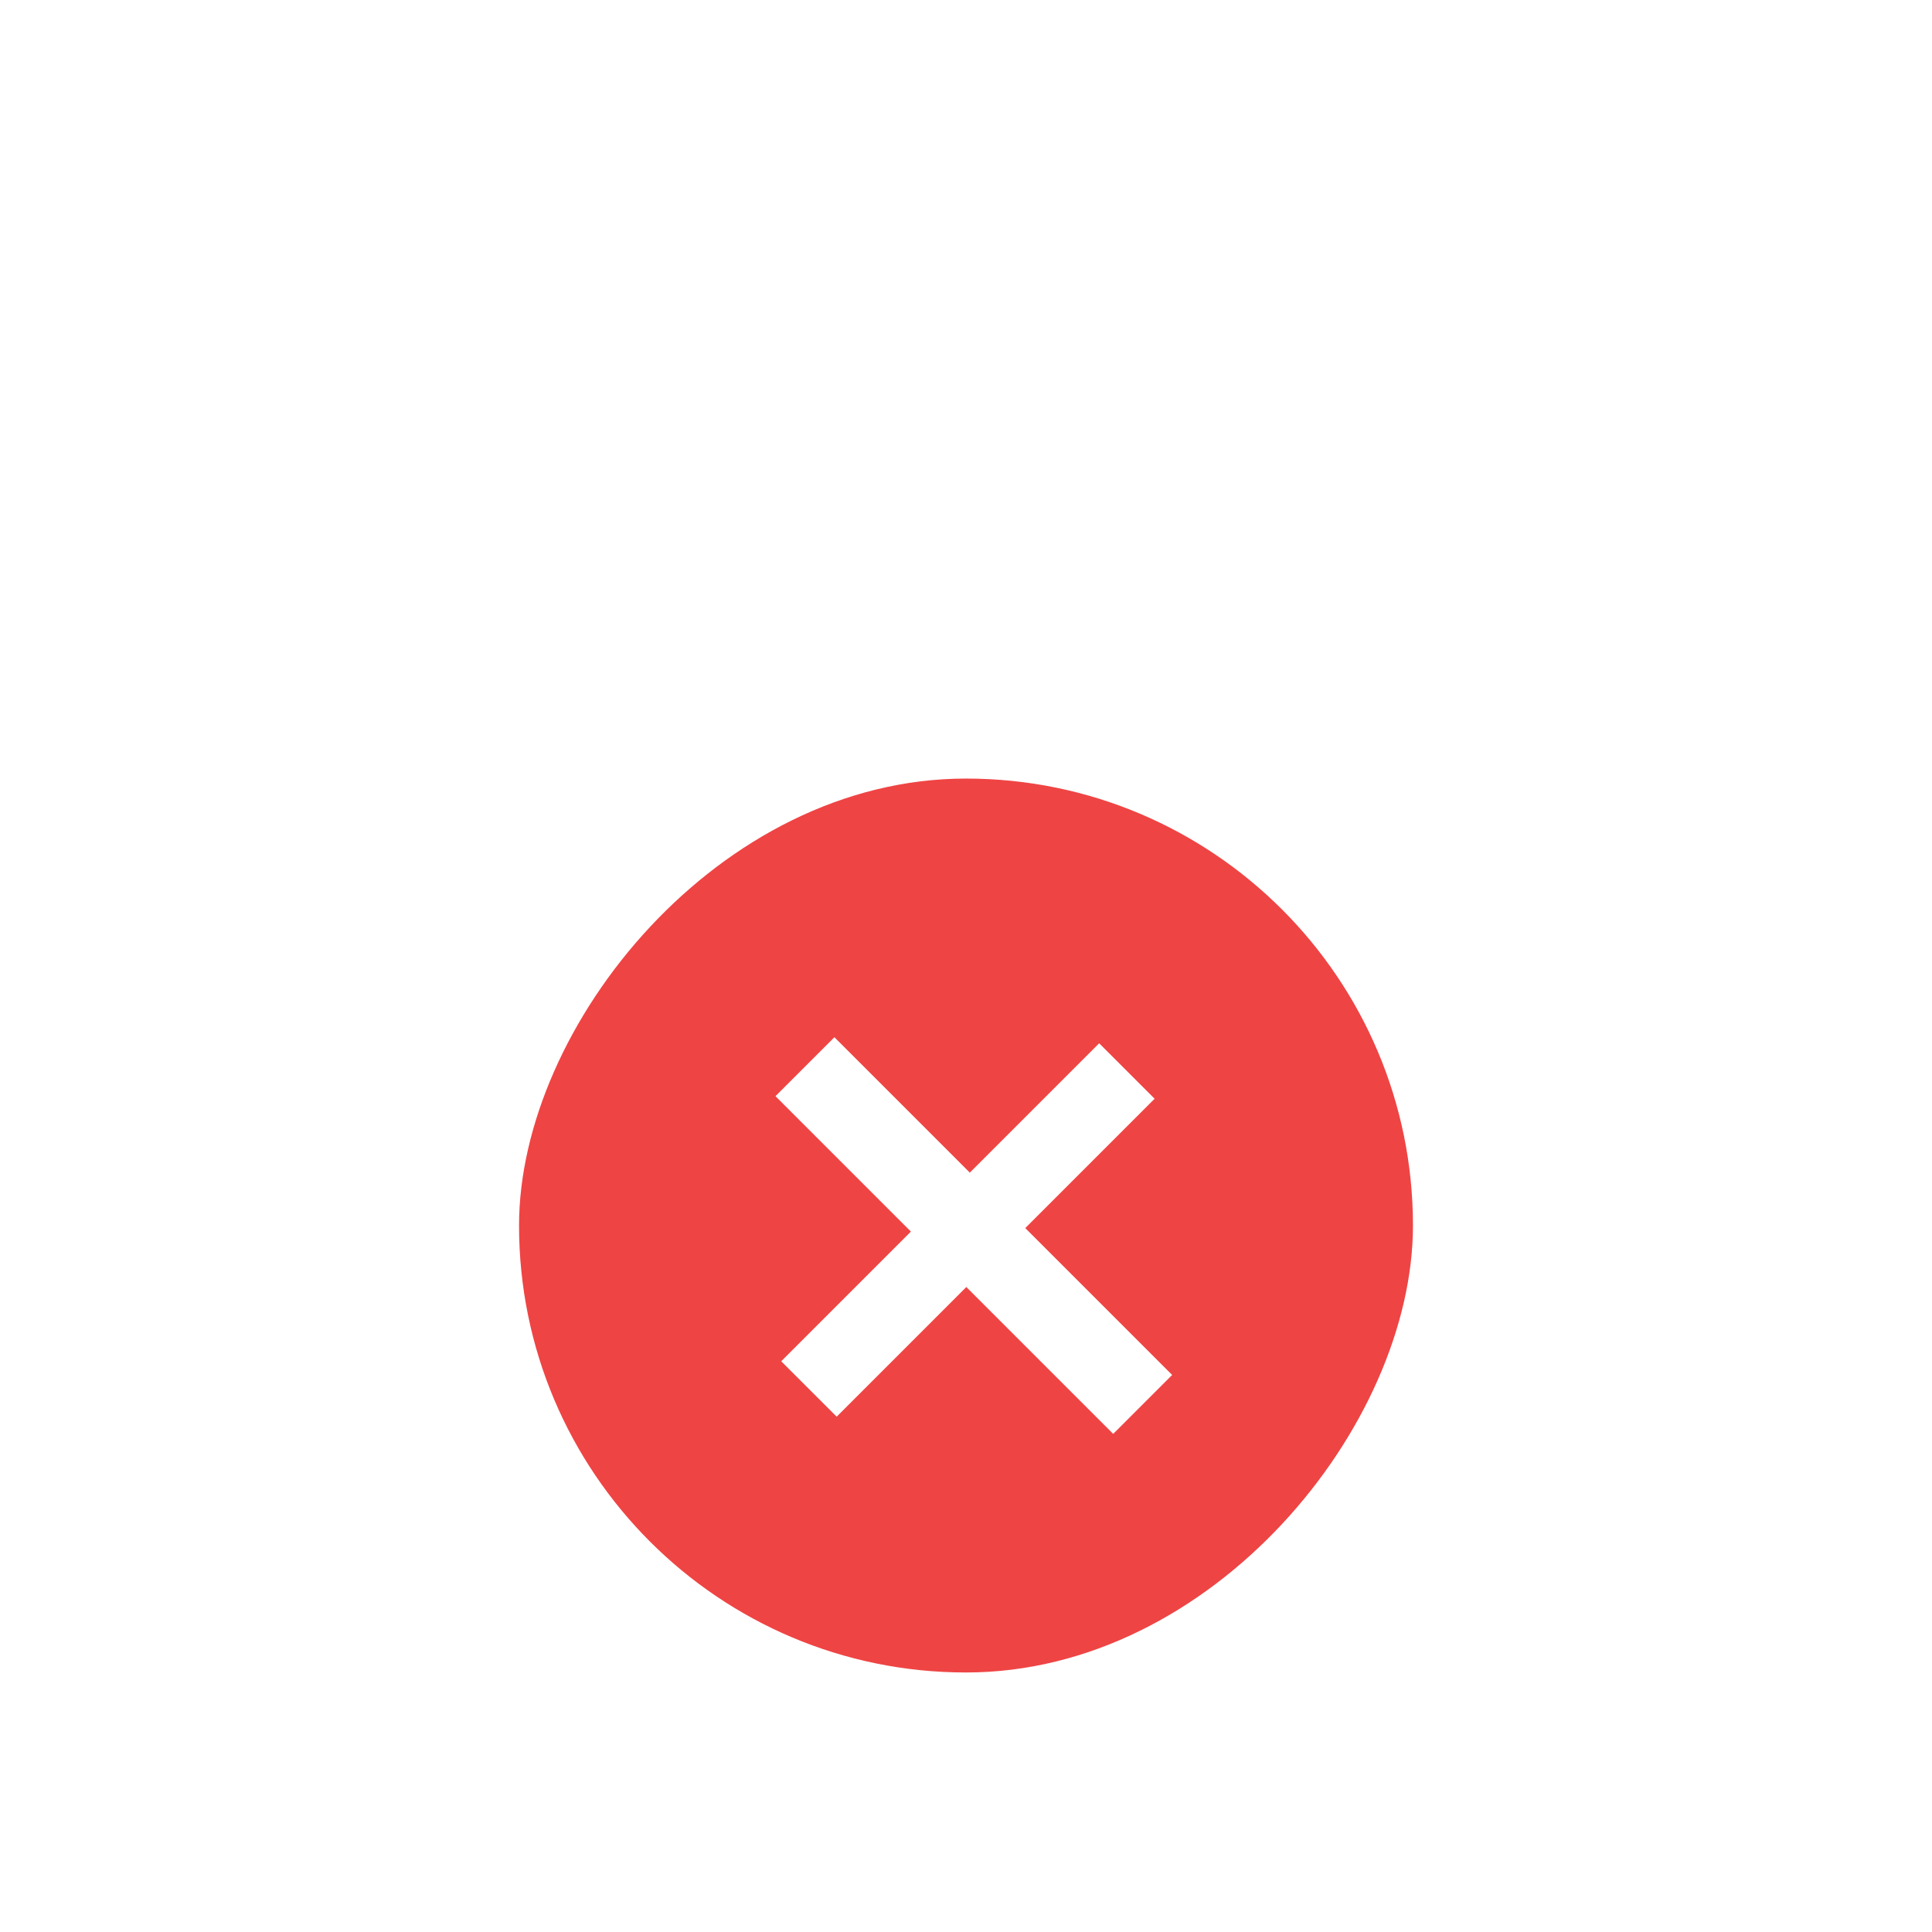 <svg width="67" height="67" viewBox="0 0 67 67" fill="none" xmlns="http://www.w3.org/2000/svg">
<g filter="url(#filter0_ddd_49_11935)">
<g clip-path="url(#clip0_49_11935)">
<rect width="31" height="31" rx="15.5" transform="matrix(1 0 0 -1 18 48)" fill="#EF4444"/>
<g clip-path="url(#clip1_49_11935)">
<path d="M38.118 26.18L40.041 28.103L29.015 39.129L27.092 37.207L38.118 26.18ZM28.937 25.97L40.649 37.682L38.605 39.726L26.893 28.014L28.937 25.97Z" fill="white"/>
</g>
</g>
</g>
<defs>
<filter id="filter0_ddd_49_11935" x="0" y="0" width="67" height="67" filterUnits="userSpaceOnUse" color-interpolation-filters="sRGB">
<feFlood flood-opacity="0" result="BackgroundImageFix"/>
<feColorMatrix in="SourceAlpha" type="matrix" values="0 0 0 0 0 0 0 0 0 0 0 0 0 0 0 0 0 0 127 0" result="hardAlpha"/>
<feMorphology radius="1" operator="erode" in="SourceAlpha" result="effect1_dropShadow_49_11935"/>
<feOffset dy="3"/>
<feGaussianBlur stdDeviation="2.5"/>
<feComposite in2="hardAlpha" operator="out"/>
<feColorMatrix type="matrix" values="0 0 0 0 0 0 0 0 0 0 0 0 0 0 0 0 0 0 0.2 0"/>
<feBlend mode="normal" in2="BackgroundImageFix" result="effect1_dropShadow_49_11935"/>
<feColorMatrix in="SourceAlpha" type="matrix" values="0 0 0 0 0 0 0 0 0 0 0 0 0 0 0 0 0 0 127 0" result="hardAlpha"/>
<feOffset dy="6"/>
<feGaussianBlur stdDeviation="5"/>
<feComposite in2="hardAlpha" operator="out"/>
<feColorMatrix type="matrix" values="0 0 0 0 0 0 0 0 0 0 0 0 0 0 0 0 0 0 0.14 0"/>
<feBlend mode="normal" in2="effect1_dropShadow_49_11935" result="effect2_dropShadow_49_11935"/>
<feColorMatrix in="SourceAlpha" type="matrix" values="0 0 0 0 0 0 0 0 0 0 0 0 0 0 0 0 0 0 127 0" result="hardAlpha"/>
<feOffset dy="1"/>
<feGaussianBlur stdDeviation="9"/>
<feComposite in2="hardAlpha" operator="out"/>
<feColorMatrix type="matrix" values="0 0 0 0 0 0 0 0 0 0 0 0 0 0 0 0 0 0 0.12 0"/>
<feBlend mode="normal" in2="effect2_dropShadow_49_11935" result="effect3_dropShadow_49_11935"/>
<feBlend mode="normal" in="SourceGraphic" in2="effect3_dropShadow_49_11935" result="shape"/>
</filter>
<clipPath id="clip0_49_11935">
<rect width="31" height="31" rx="15.5" transform="matrix(1 0 0 -1 18 48)" fill="white"/>
</clipPath>
<clipPath id="clip1_49_11935">
<rect width="31" height="31" rx="15.5" transform="matrix(1 0 0 -1 18 48)" fill="white"/>
</clipPath>
</defs>
</svg>
